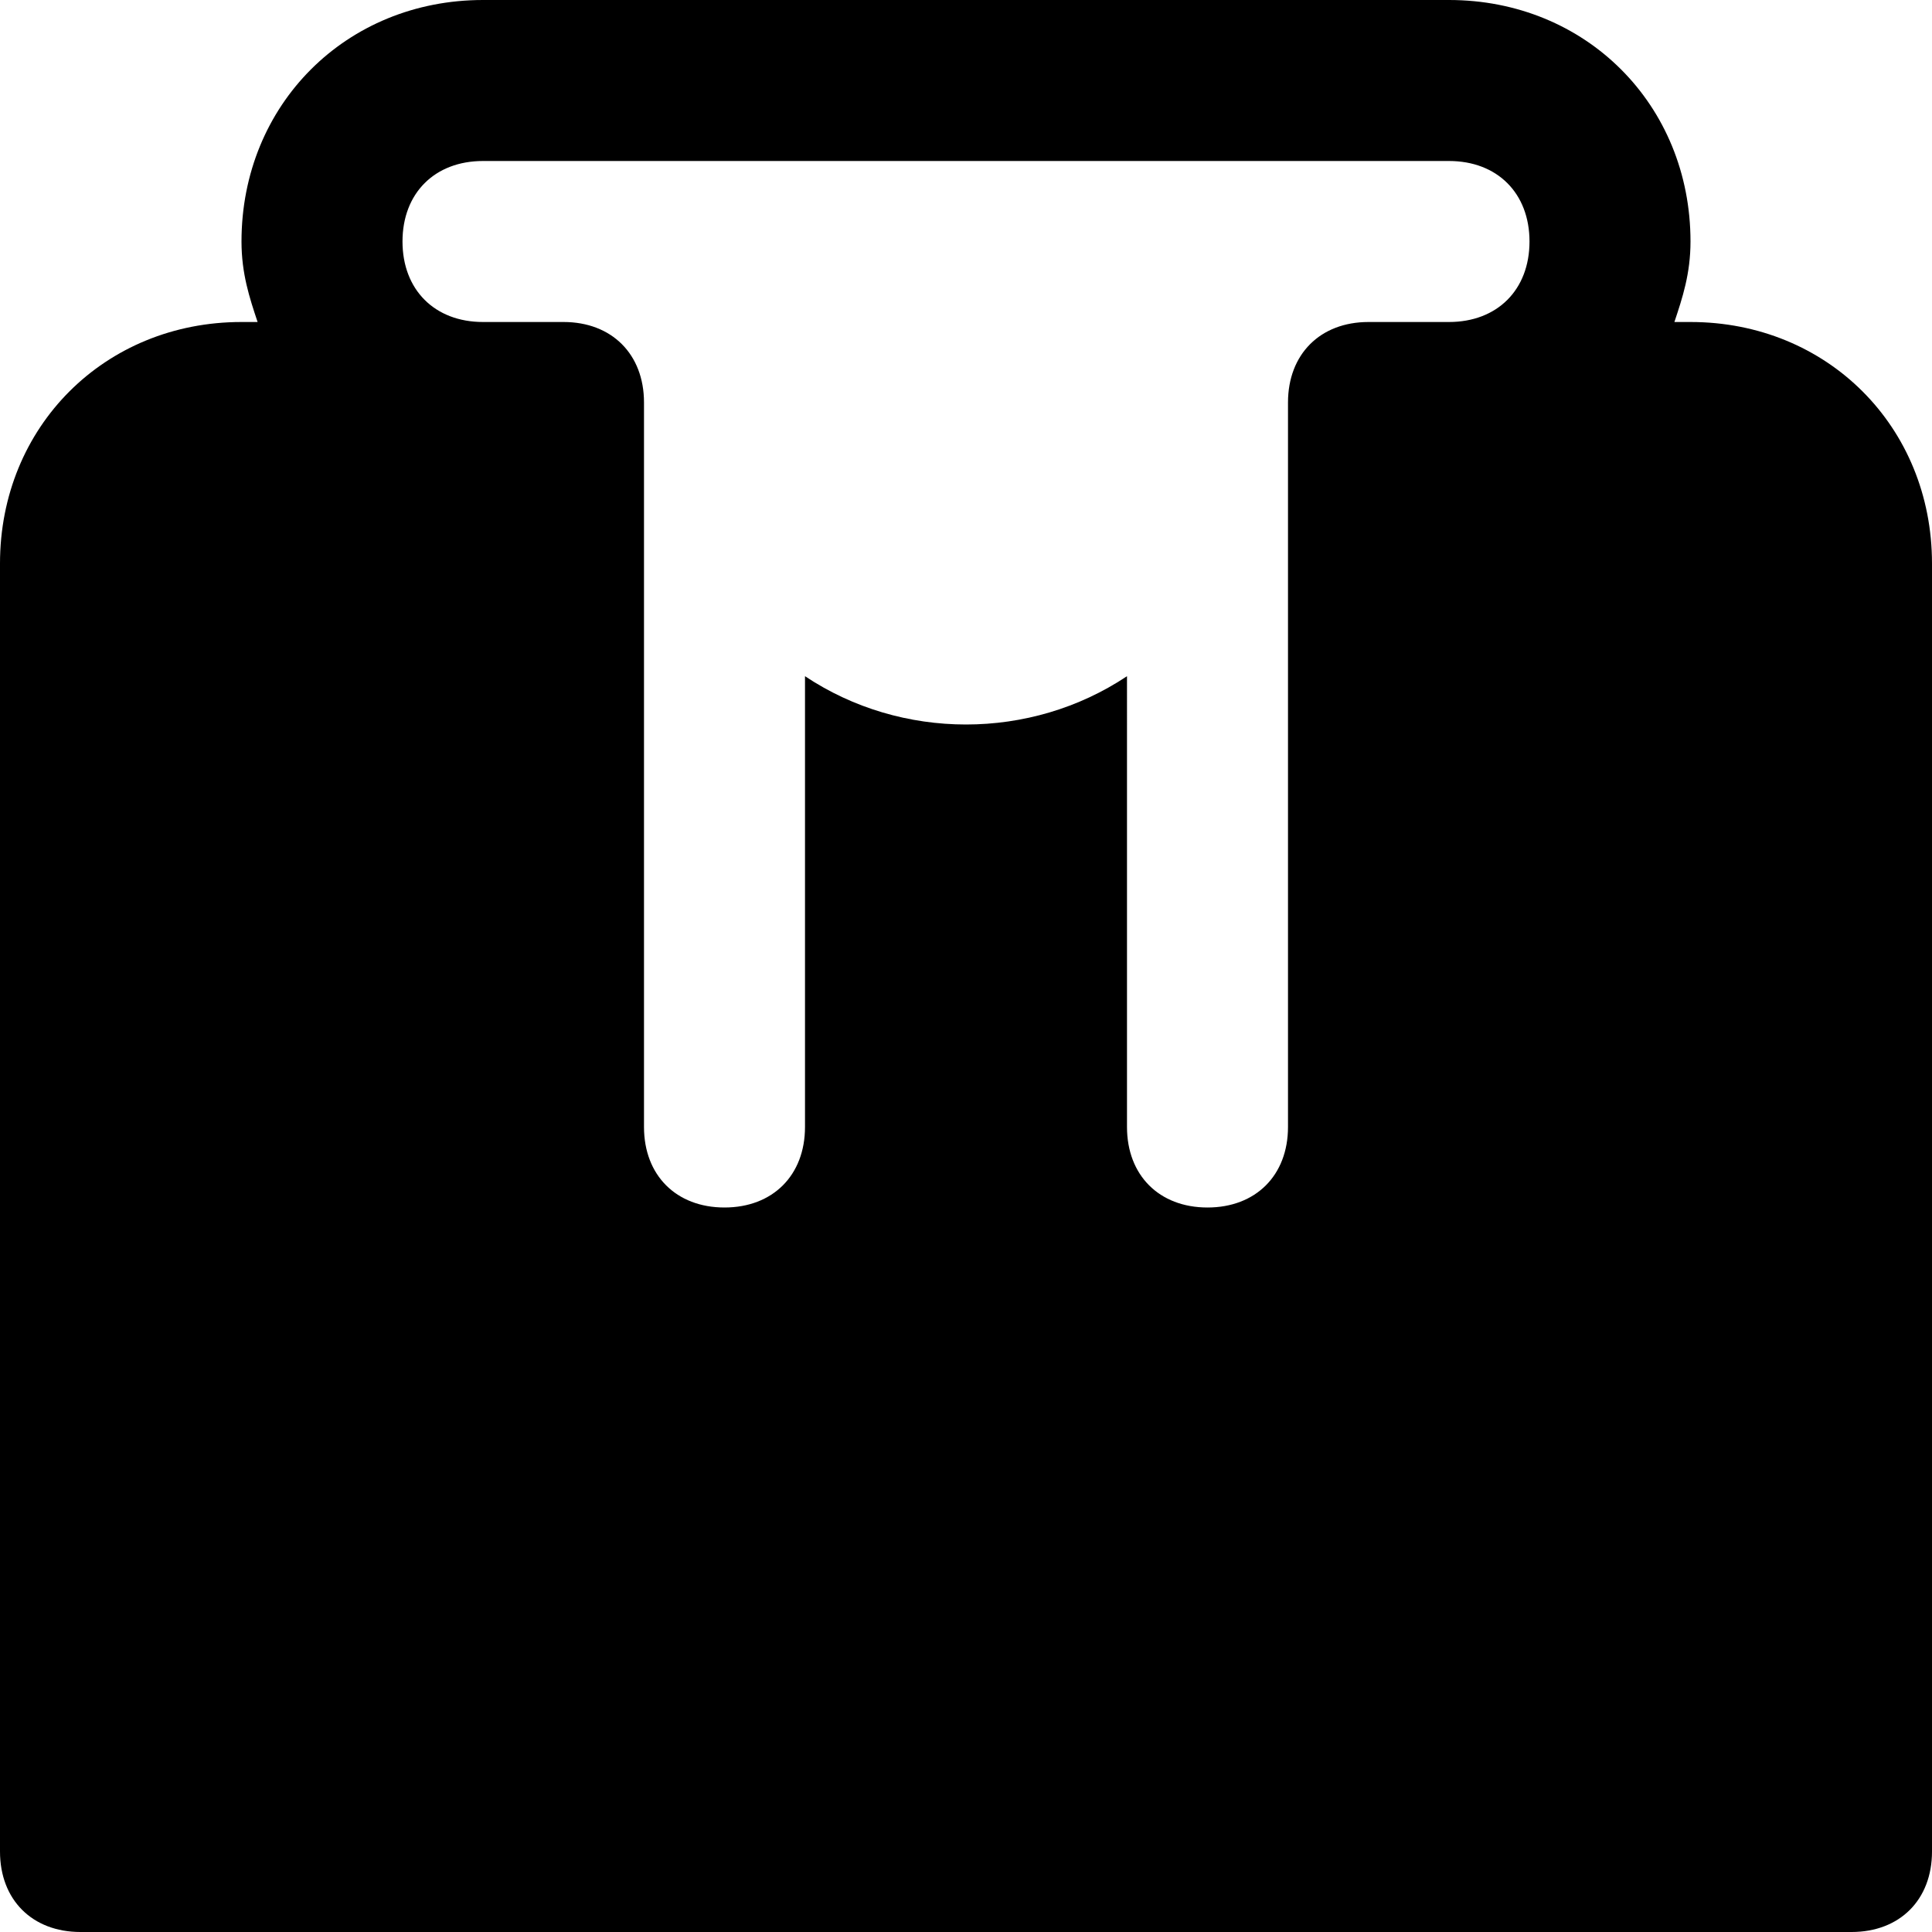 <svg id="nc_icon" version="1.1" xmlns="http://www.w3.org/2000/svg" xmlns:xlink="http://www.w3.org/1999/xlink" x="0px" y="0px" viewBox="0 0 24 24" xml:space="preserve" ><g class="nc-icon-wrapper" fill="currentColor"><path fill="currentColor" d="M21,4h-0.2C20.9,3.7,21,3.4,21,3c0-1.7-1.3-3-3-3H6C4.3,0,3,1.3,3,3c0,0.4,0.1,0.7,0.2,1H3C1.3,4,0,5.3,0,7 v16c0,0.6,0.4,1,1,1h22c0.6,0,1-0.4,1-1V7C24,5.3,22.7,4,21,4z M18,4h-1c-0.6,0-1,0.4-1,1v9c0,0.6-0.4,1-1,1s-1-0.4-1-1V8.4 C13.4,8.8,12.7,9,12,9s-1.4-0.2-2-0.6V14c0,0.6-0.4,1-1,1s-1-0.4-1-1V5c0-0.6-0.4-1-1-1H6C5.4,4,5,3.6,5,3s0.4-1,1-1h12 c0.6,0,1,0.4,1,1S18.6,4,18,4z"></path></g></svg>